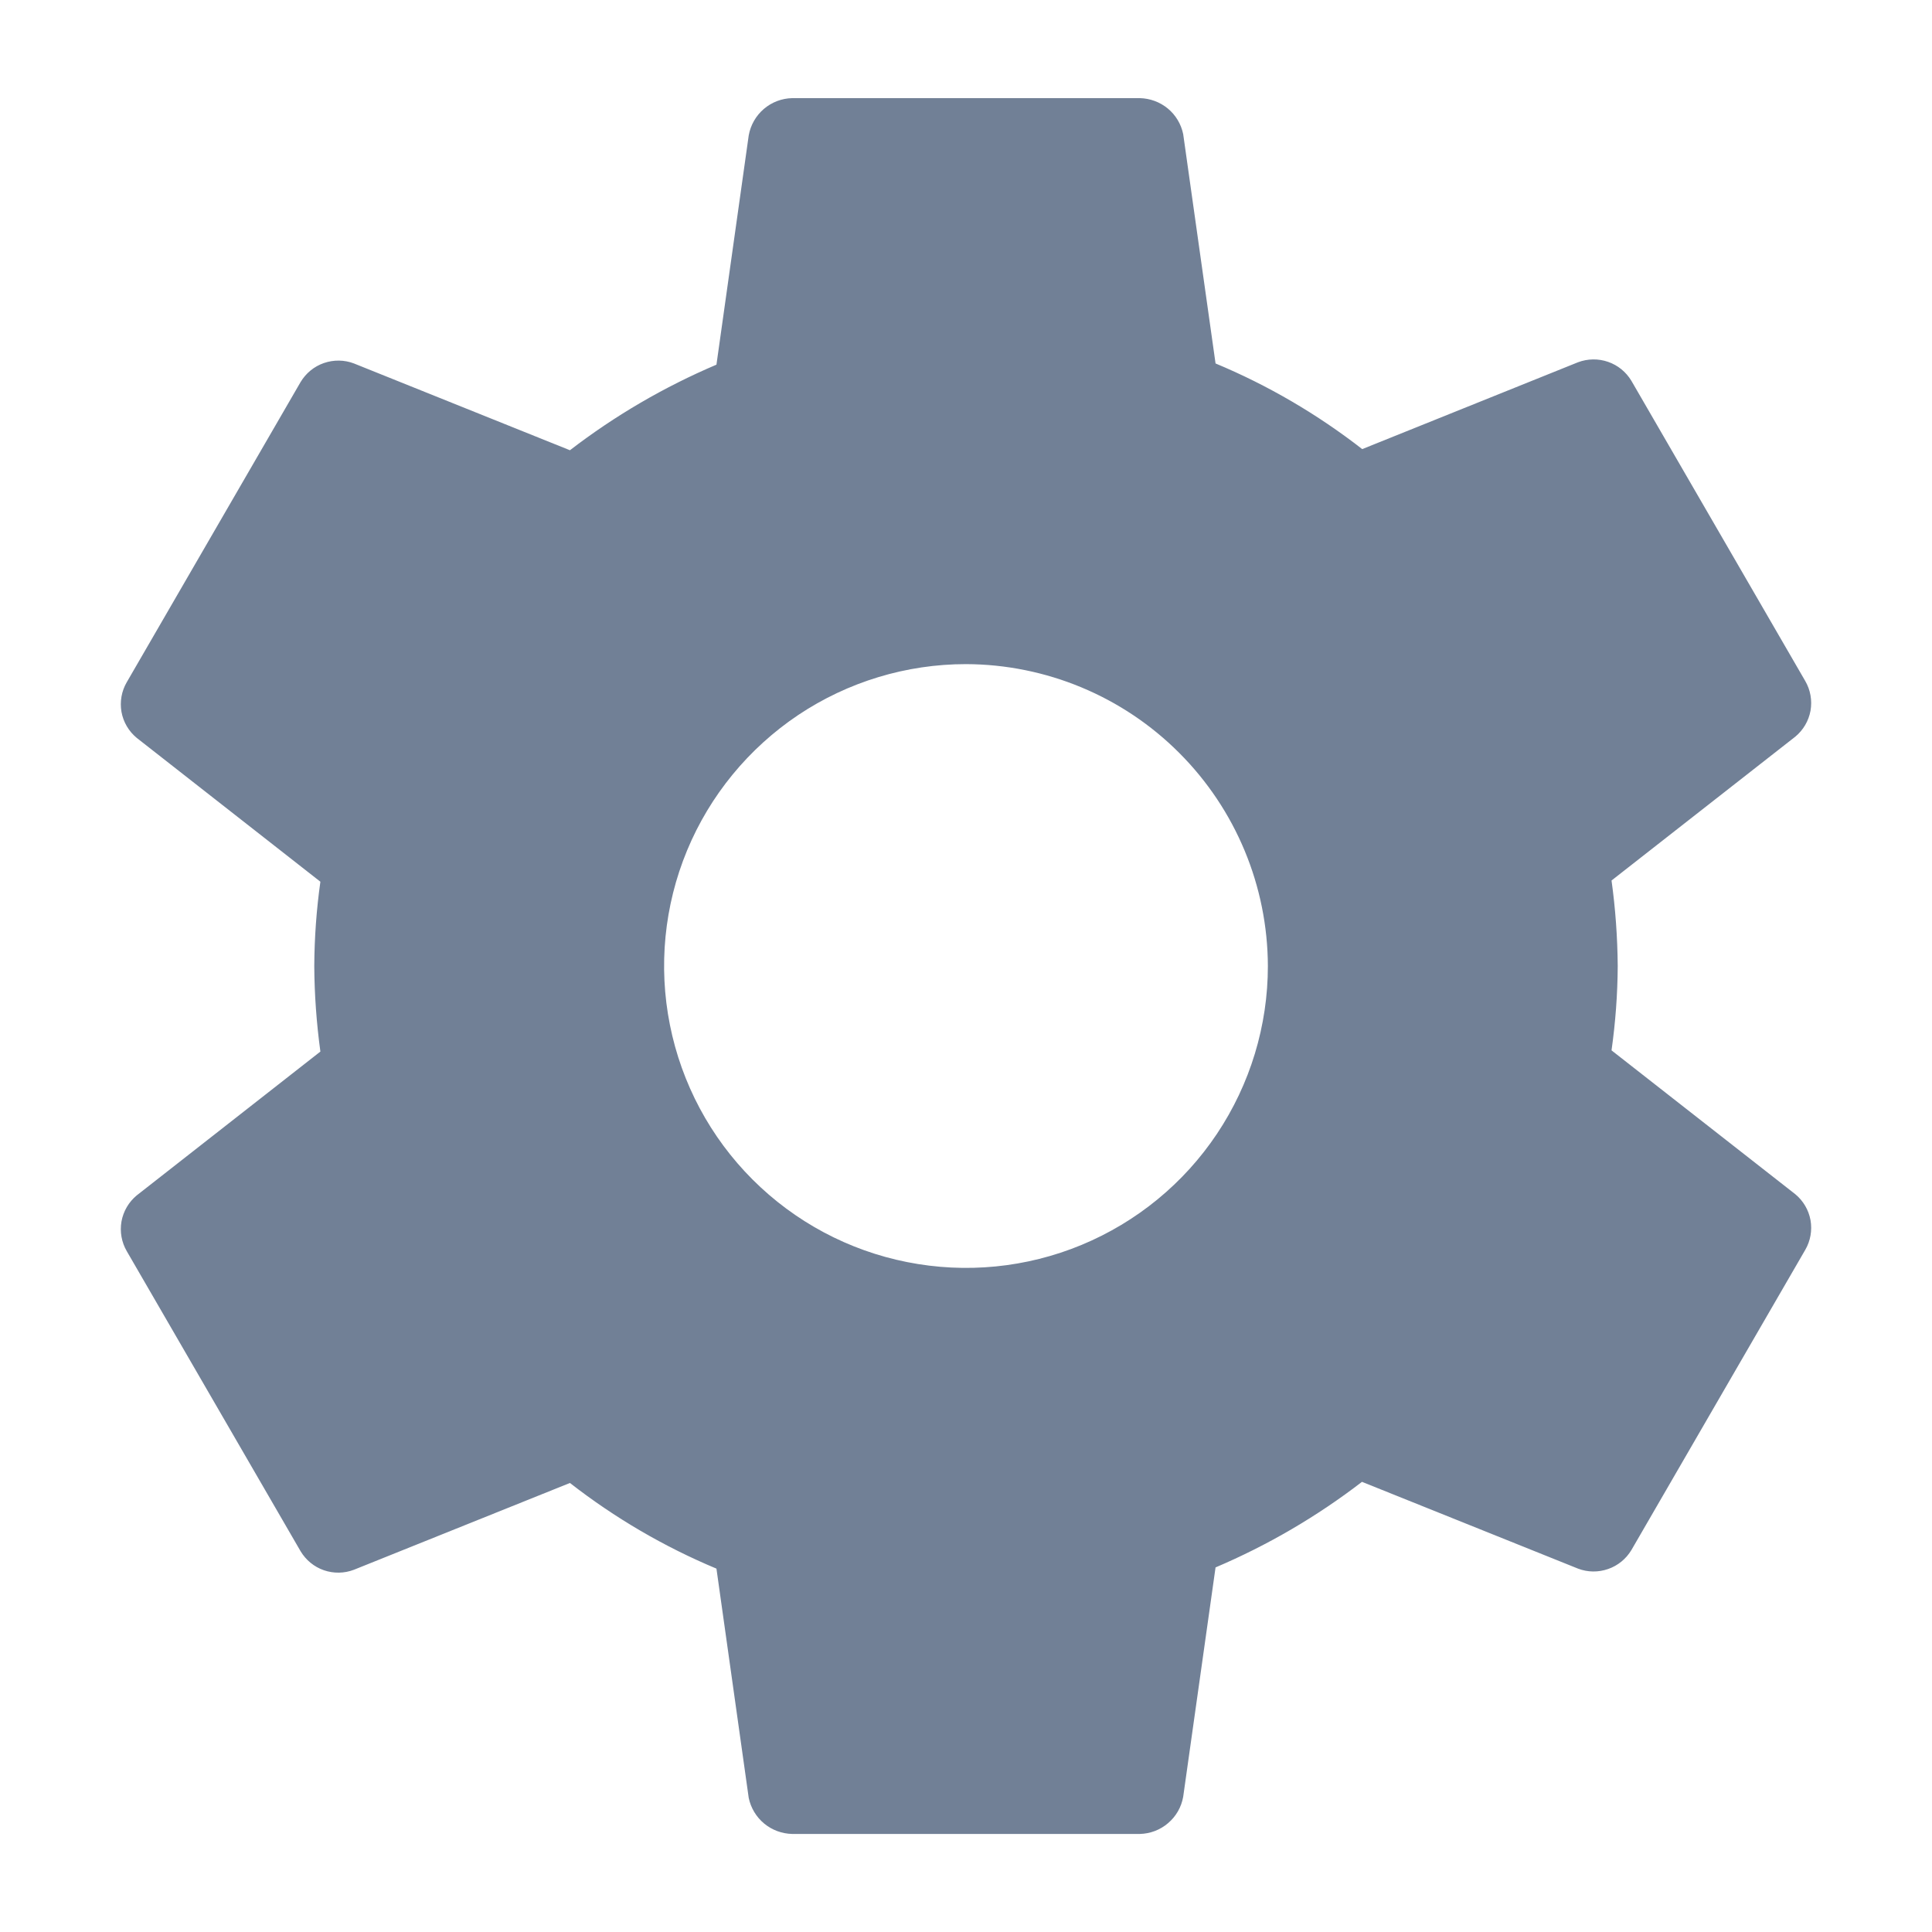 <svg width="24" height="24" viewBox="0 0 24 24" fill="none" xmlns="http://www.w3.org/2000/svg">
<path d="M12 8.25C11.258 8.25 10.533 8.47 9.916 8.882C9.3 9.295 8.819 9.88 8.535 10.565C8.251 11.251 8.177 12.005 8.322 12.732C8.467 13.46 8.824 14.128 9.348 14.652C9.873 15.177 10.541 15.534 11.268 15.678C11.996 15.823 12.75 15.749 13.435 15.465C14.12 15.181 14.706 14.701 15.118 14.084C15.53 13.467 15.75 12.742 15.75 12.001C15.747 11.007 15.351 10.055 14.648 9.352C13.946 8.649 12.993 8.253 12 8.25ZM20.096 12.001C20.094 12.351 20.068 12.701 20.019 13.048L22.302 14.835C22.401 14.917 22.468 15.031 22.491 15.158C22.513 15.285 22.49 15.416 22.425 15.527L20.266 19.255C20.2 19.365 20.098 19.449 19.976 19.491C19.855 19.533 19.723 19.532 19.603 19.486L16.919 18.408C16.36 18.838 15.749 19.195 15.1 19.471L14.698 22.32C14.676 22.447 14.61 22.563 14.511 22.647C14.413 22.732 14.288 22.779 14.159 22.782H9.841C9.714 22.779 9.591 22.734 9.493 22.653C9.395 22.572 9.327 22.459 9.301 22.335L8.9 19.486C8.249 19.214 7.637 18.856 7.08 18.422L4.397 19.5C4.277 19.546 4.145 19.548 4.023 19.506C3.902 19.464 3.8 19.38 3.734 19.27L1.575 15.543C1.51 15.431 1.487 15.301 1.509 15.174C1.532 15.047 1.599 14.932 1.698 14.85L3.98 13.063C3.932 12.711 3.906 12.356 3.904 12.001C3.906 11.65 3.931 11.3 3.98 10.953L1.698 9.166C1.599 9.084 1.532 8.97 1.509 8.843C1.487 8.716 1.51 8.585 1.575 8.474L3.734 4.746C3.8 4.636 3.902 4.552 4.023 4.51C4.144 4.468 4.277 4.469 4.397 4.515L7.08 5.593C7.639 5.163 8.251 4.806 8.9 4.53L9.301 1.681C9.324 1.554 9.39 1.438 9.488 1.354C9.587 1.269 9.711 1.222 9.841 1.219H14.159C14.286 1.222 14.409 1.267 14.507 1.348C14.605 1.429 14.672 1.541 14.698 1.666L15.1 4.515C15.752 4.787 16.364 5.145 16.922 5.579L19.603 4.5C19.723 4.455 19.855 4.453 19.976 4.495C20.098 4.537 20.2 4.621 20.266 4.731L22.425 8.459C22.49 8.57 22.513 8.701 22.491 8.828C22.468 8.955 22.401 9.069 22.302 9.151L20.019 10.938C20.068 11.29 20.093 11.645 20.096 12.001Z" fill="#718096"/>
</svg>
